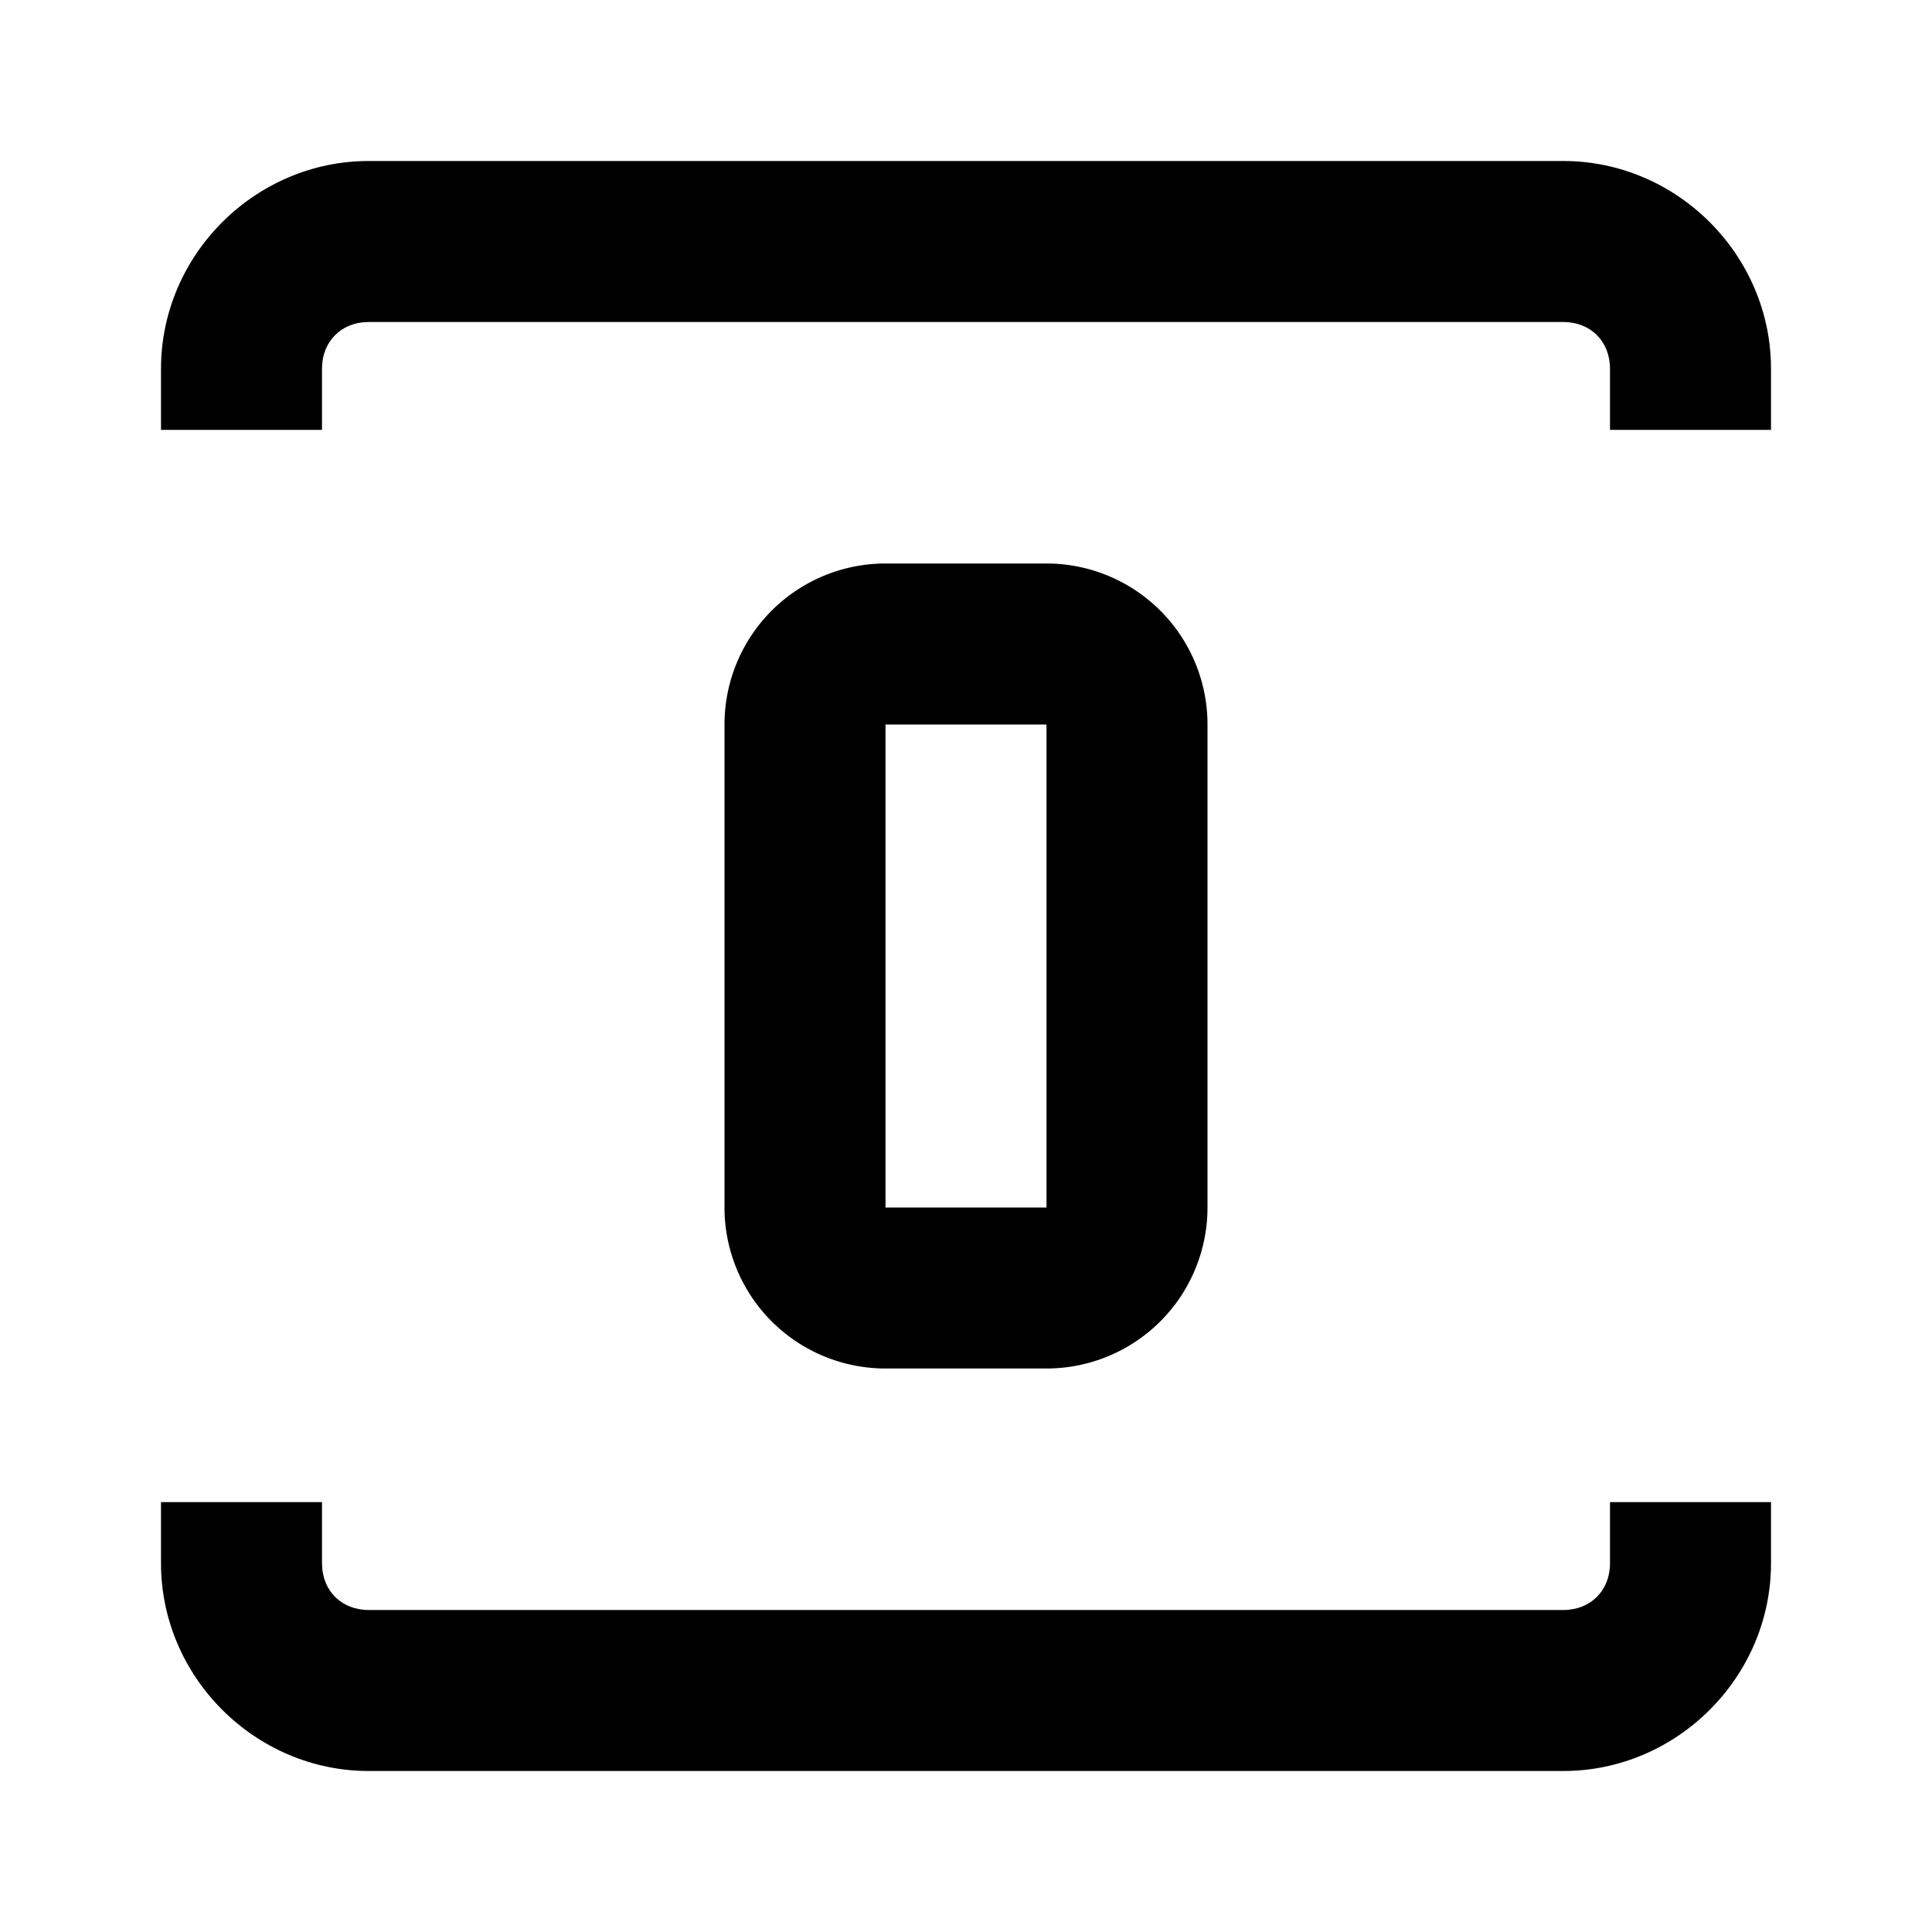 <?xml version="1.0" encoding="UTF-8" standalone="no"?>
<svg
   viewBox="0 0 24 24"
   version="1.1"
   id="svg1"
   sodipodi:docname="level-0.svg"
   inkscape:version="1.3.2 (091e20e, 2023-11-25, custom)"
   xmlns:inkscape="http://www.inkscape.org/namespaces/inkscape"
   xmlns:sodipodi="http://sodipodi.sourceforge.net/DTD/sodipodi-0.dtd"
   xmlns="http://www.w3.org/2000/svg"
   xmlns:svg="http://www.w3.org/2000/svg">
  <defs
     id="defs1" />
  <sodipodi:namedview
     id="namedview1"
     pagecolor="#ffffff"
     bordercolor="#666666"
     borderopacity="1.0"
     inkscape:showpageshadow="2"
     inkscape:pageopacity="0.0"
     inkscape:pagecheckerboard="0"
     inkscape:deskcolor="#d1d1d1"
     inkscape:zoom="7.9107571"
     inkscape:cx="-3.1602538"
     inkscape:cy="22.817032"
     inkscape:window-width="1360"
     inkscape:window-height="715"
     inkscape:window-x="-8"
     inkscape:window-y="-8"
     inkscape:window-maximized="1"
     inkscape:current-layer="svg1" />
  <path
     d="M11 7a2 2 0 0 0-2 2v6a2 2 0 0 0 2 2h2a2 2 0 0 0 2-2V9a2 2 0 0 0-2-2h-2m0 2h2v6h-2V9Z"
     id="path1" />
 <path
     id="rect1"
     style="fill-opacity:1;-inkscape-stroke:none;paint-order:stroke markers fill"
     d="M 4.58 2 C 3.168 2 2 3.168 2 4.58 L 2 5.34 L 4 5.34 L 4 4.58 C 4 4.241 4.241 4 4.58 4 L 19.42 4 C 19.759 4 20 4.241 20 4.58 L 20 5.34 L 22 5.34 L 22 4.58 C 22 3.168 20.832 2 19.42 2 L 4.58 2 z M 2 18.66 L 2 19.42 C 2 20.832 3.168 22 4.58 22 L 19.42 22 C 20.832 22 22 20.832 22 19.42 L 22 18.66 L 20 18.66 L 20 19.42 C 20 19.759 19.759 20 19.42 20 L 4.58 20 C 4.241 20 4 19.759 4 19.42 L 4 18.66 L 2 18.66 z " />
</svg>
